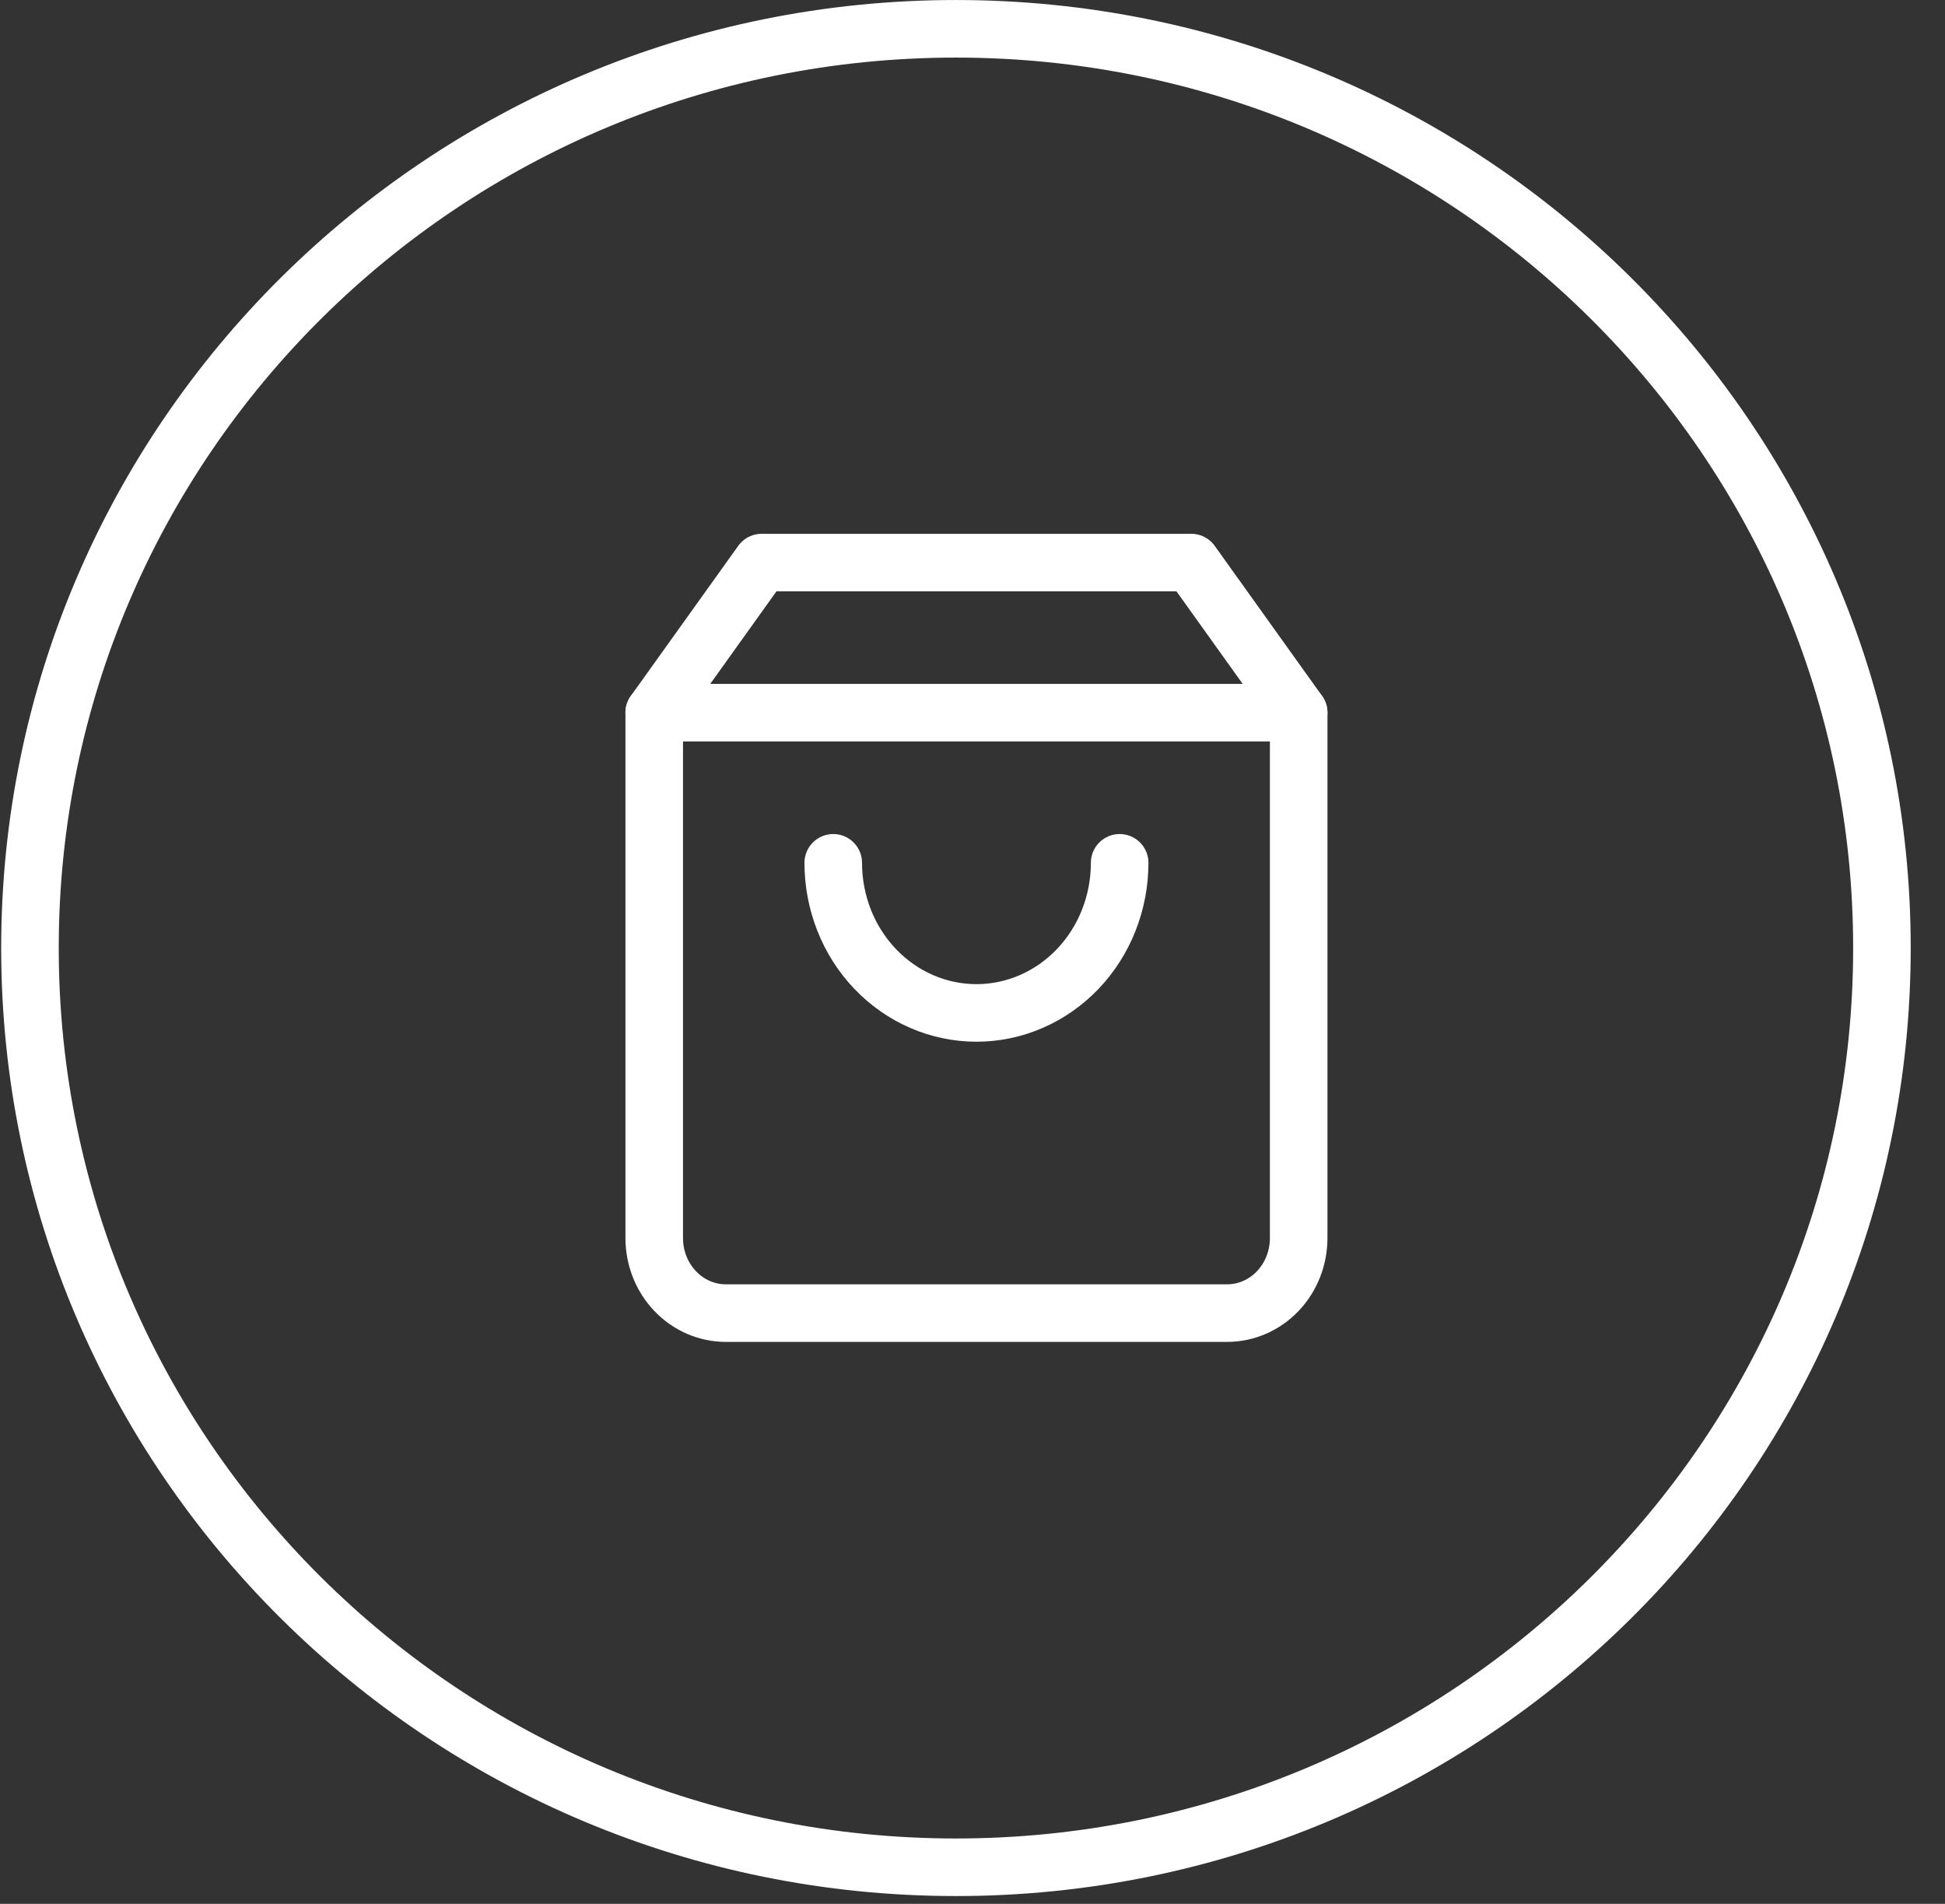 <svg width="47" height="46" viewBox="0 0 47 46" fill="none" xmlns="http://www.w3.org/2000/svg">
<rect x="0" y="0" width="47" height="46" fill="#333333" stroke="none"/>
<path d="M45.476 22.906C45.476 35.167 35.463 45.116 23.1 45.116C10.738 45.116 0.724 35.167 0.724 22.906C0.724 10.644 10.738 0.696 23.1 0.696C35.463 0.696 45.476 10.644 45.476 22.906Z" stroke="white" stroke-width="1.391"/>
<path d="M18.405 13.593L15.809 17.22V29.913C15.809 30.394 15.991 30.856 16.316 31.196C16.64 31.536 17.081 31.727 17.539 31.727H29.652C30.111 31.727 30.551 31.536 30.876 31.196C31.2 30.856 31.382 30.394 31.382 29.913V17.22L28.787 13.593H18.405Z" stroke="white" stroke-width="1.391" stroke-linecap="round" stroke-linejoin="round"/>
<path d="M15.809 17.22H31.382" stroke="white" stroke-width="1.391" stroke-linecap="round" stroke-linejoin="round"/>
<path d="M27.056 20.847C27.056 21.809 26.692 22.732 26.043 23.412C25.394 24.092 24.513 24.474 23.596 24.474C22.678 24.474 21.797 24.092 21.148 23.412C20.499 22.732 20.135 21.809 20.135 20.847" stroke="white" stroke-width="1.391" stroke-linecap="round" stroke-linejoin="round"/>
</svg>
